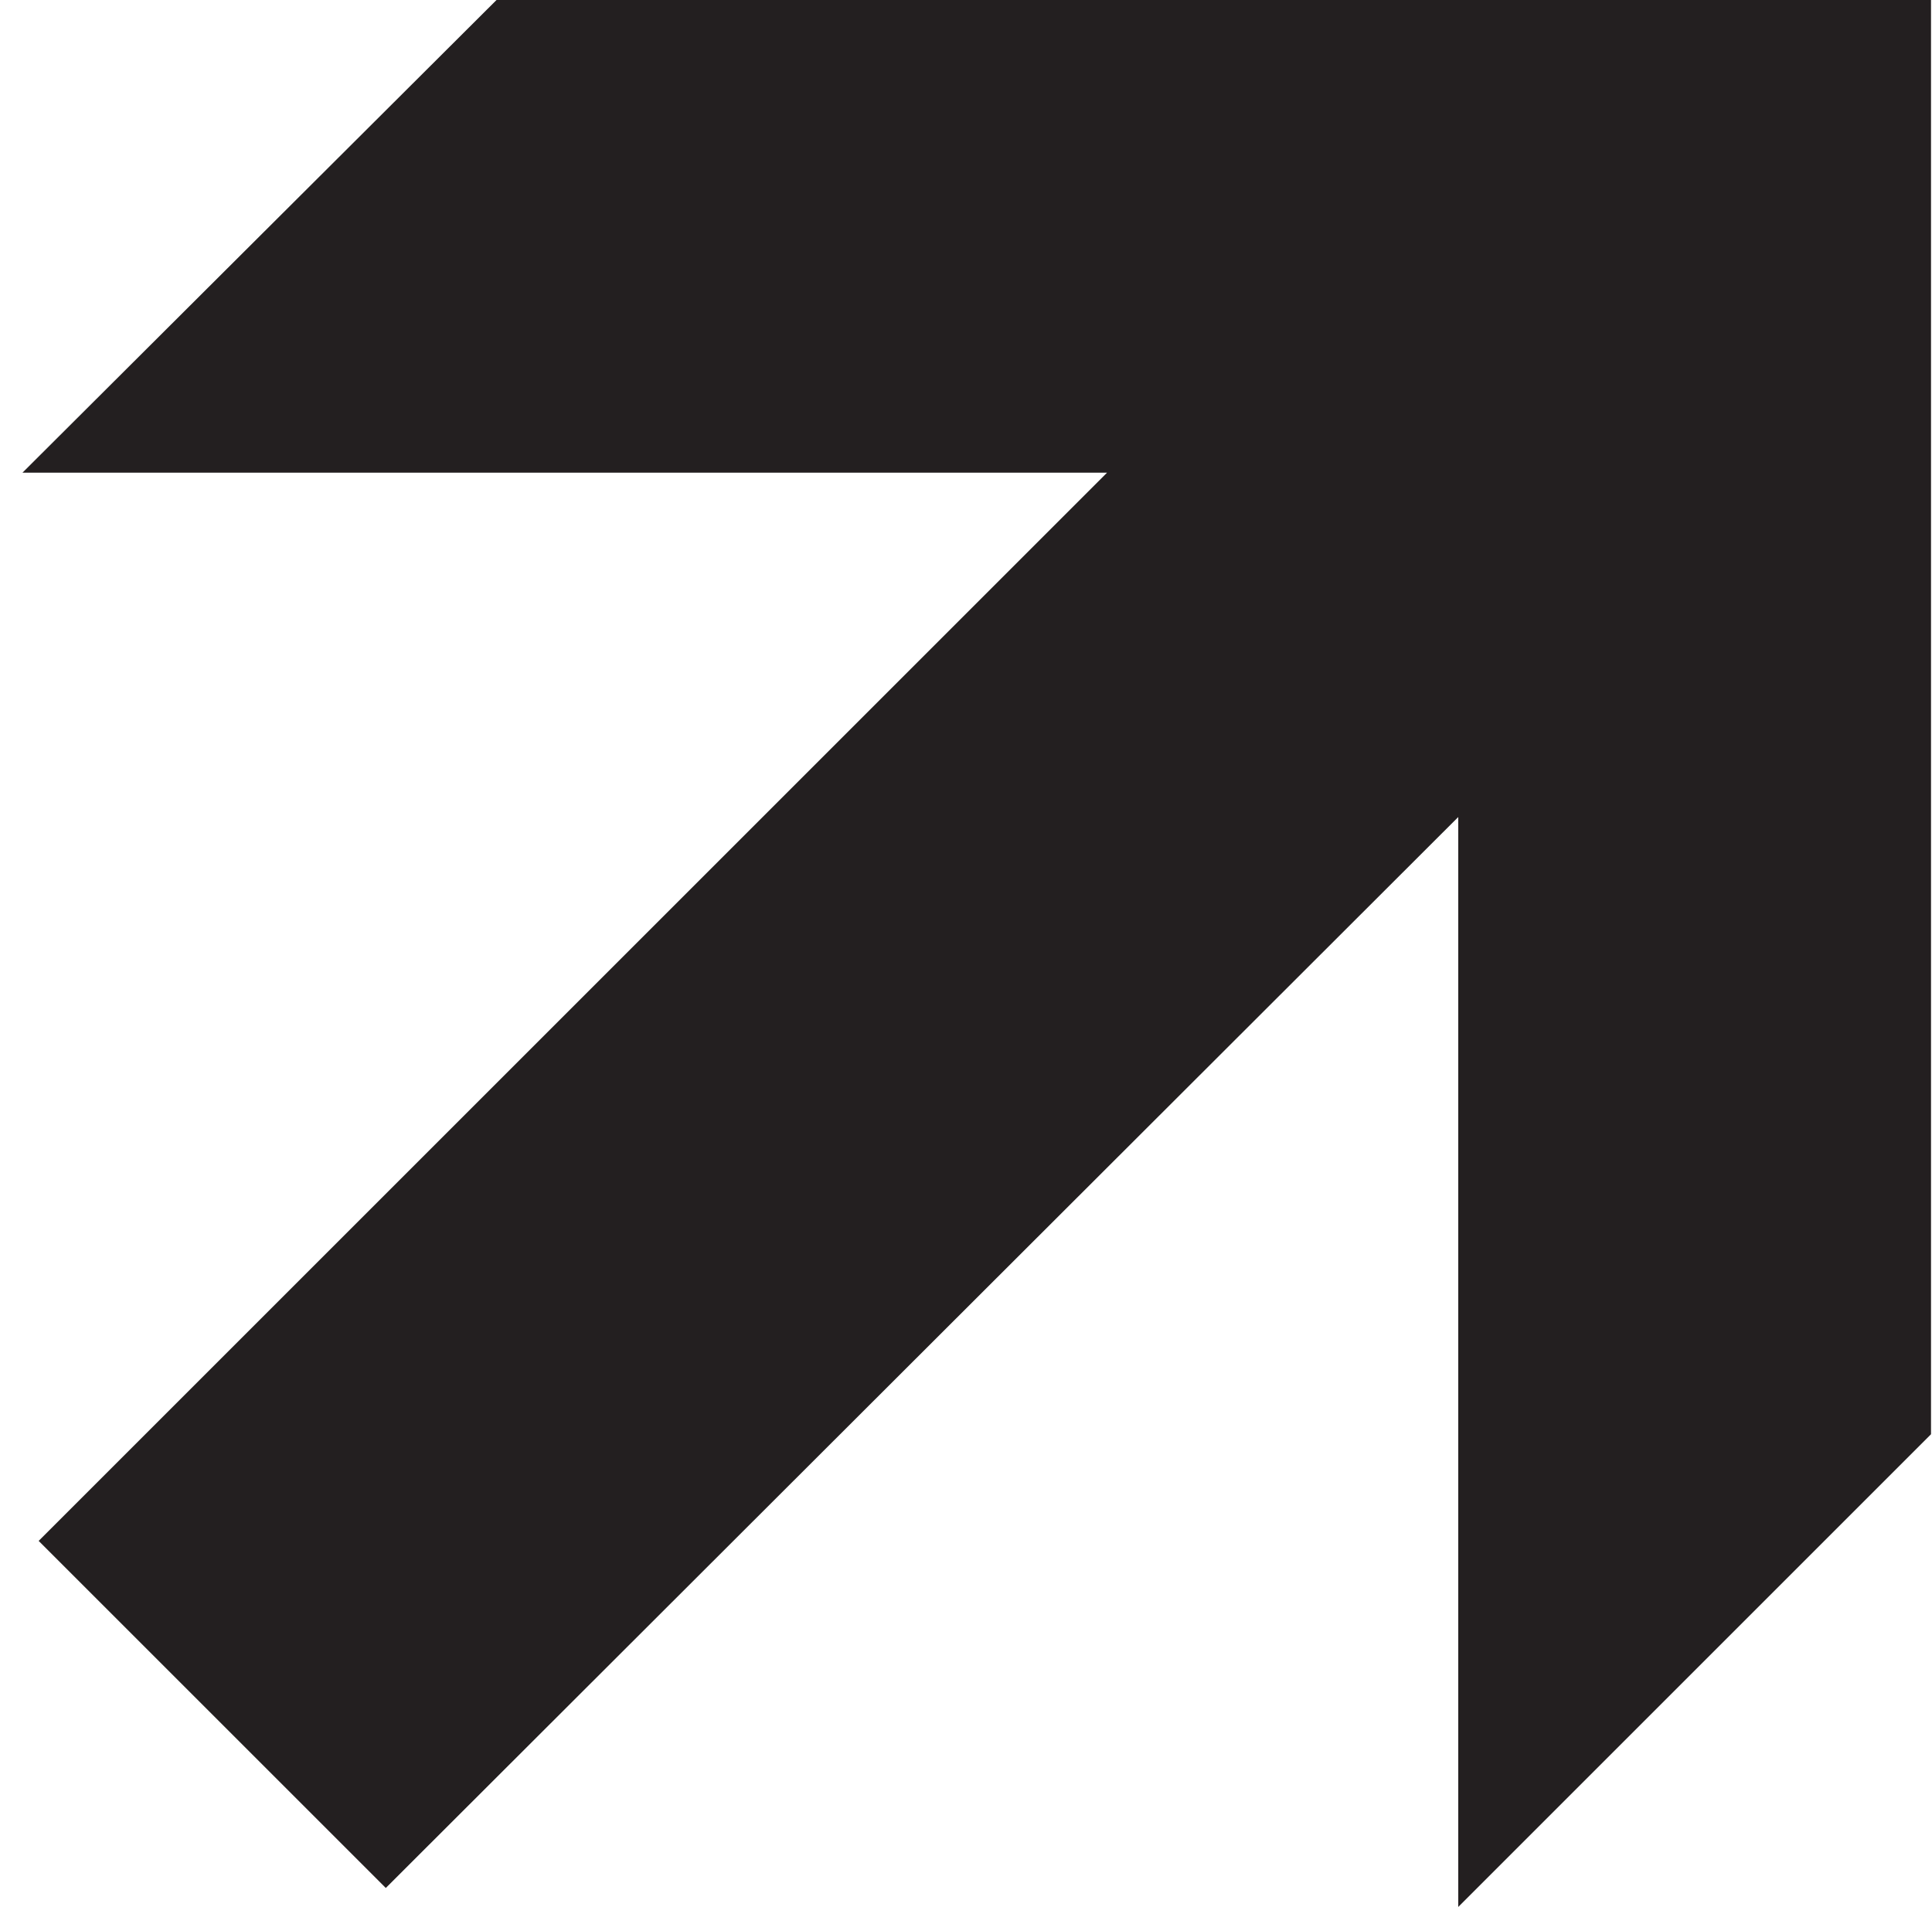 <?xml version="1.0" encoding="UTF-8"?>
<svg width="78px" height="77px" viewBox="0 0 78 77" version="1.1" xmlns="http://www.w3.org/2000/svg" xmlns:xlink="http://www.w3.org/1999/xlink">
    <!-- Generator: Sketch 46.1 (44463) - http://www.bohemiancoding.com/sketch -->
    <title>Page 1</title>
    <desc>Created with Sketch.</desc>
    <defs></defs>
    <g id="02c-Expertise-Page-Template" stroke="none" stroke-width="1" fill="none" fill-rule="evenodd">
        <g id="Community-Page-Template-v1" transform="translate(-124, -3140)" fill="#231F20">
            <polygon id="Page-1" points="144.046 3140 124.907 3159.086 168.695 3159.086 125.561 3202.219 139.576 3216.233 182.873 3172.991 182.873 3217 201.96 3197.912 201.96 3140"></polygon>
        </g>
    </g>
</svg>
